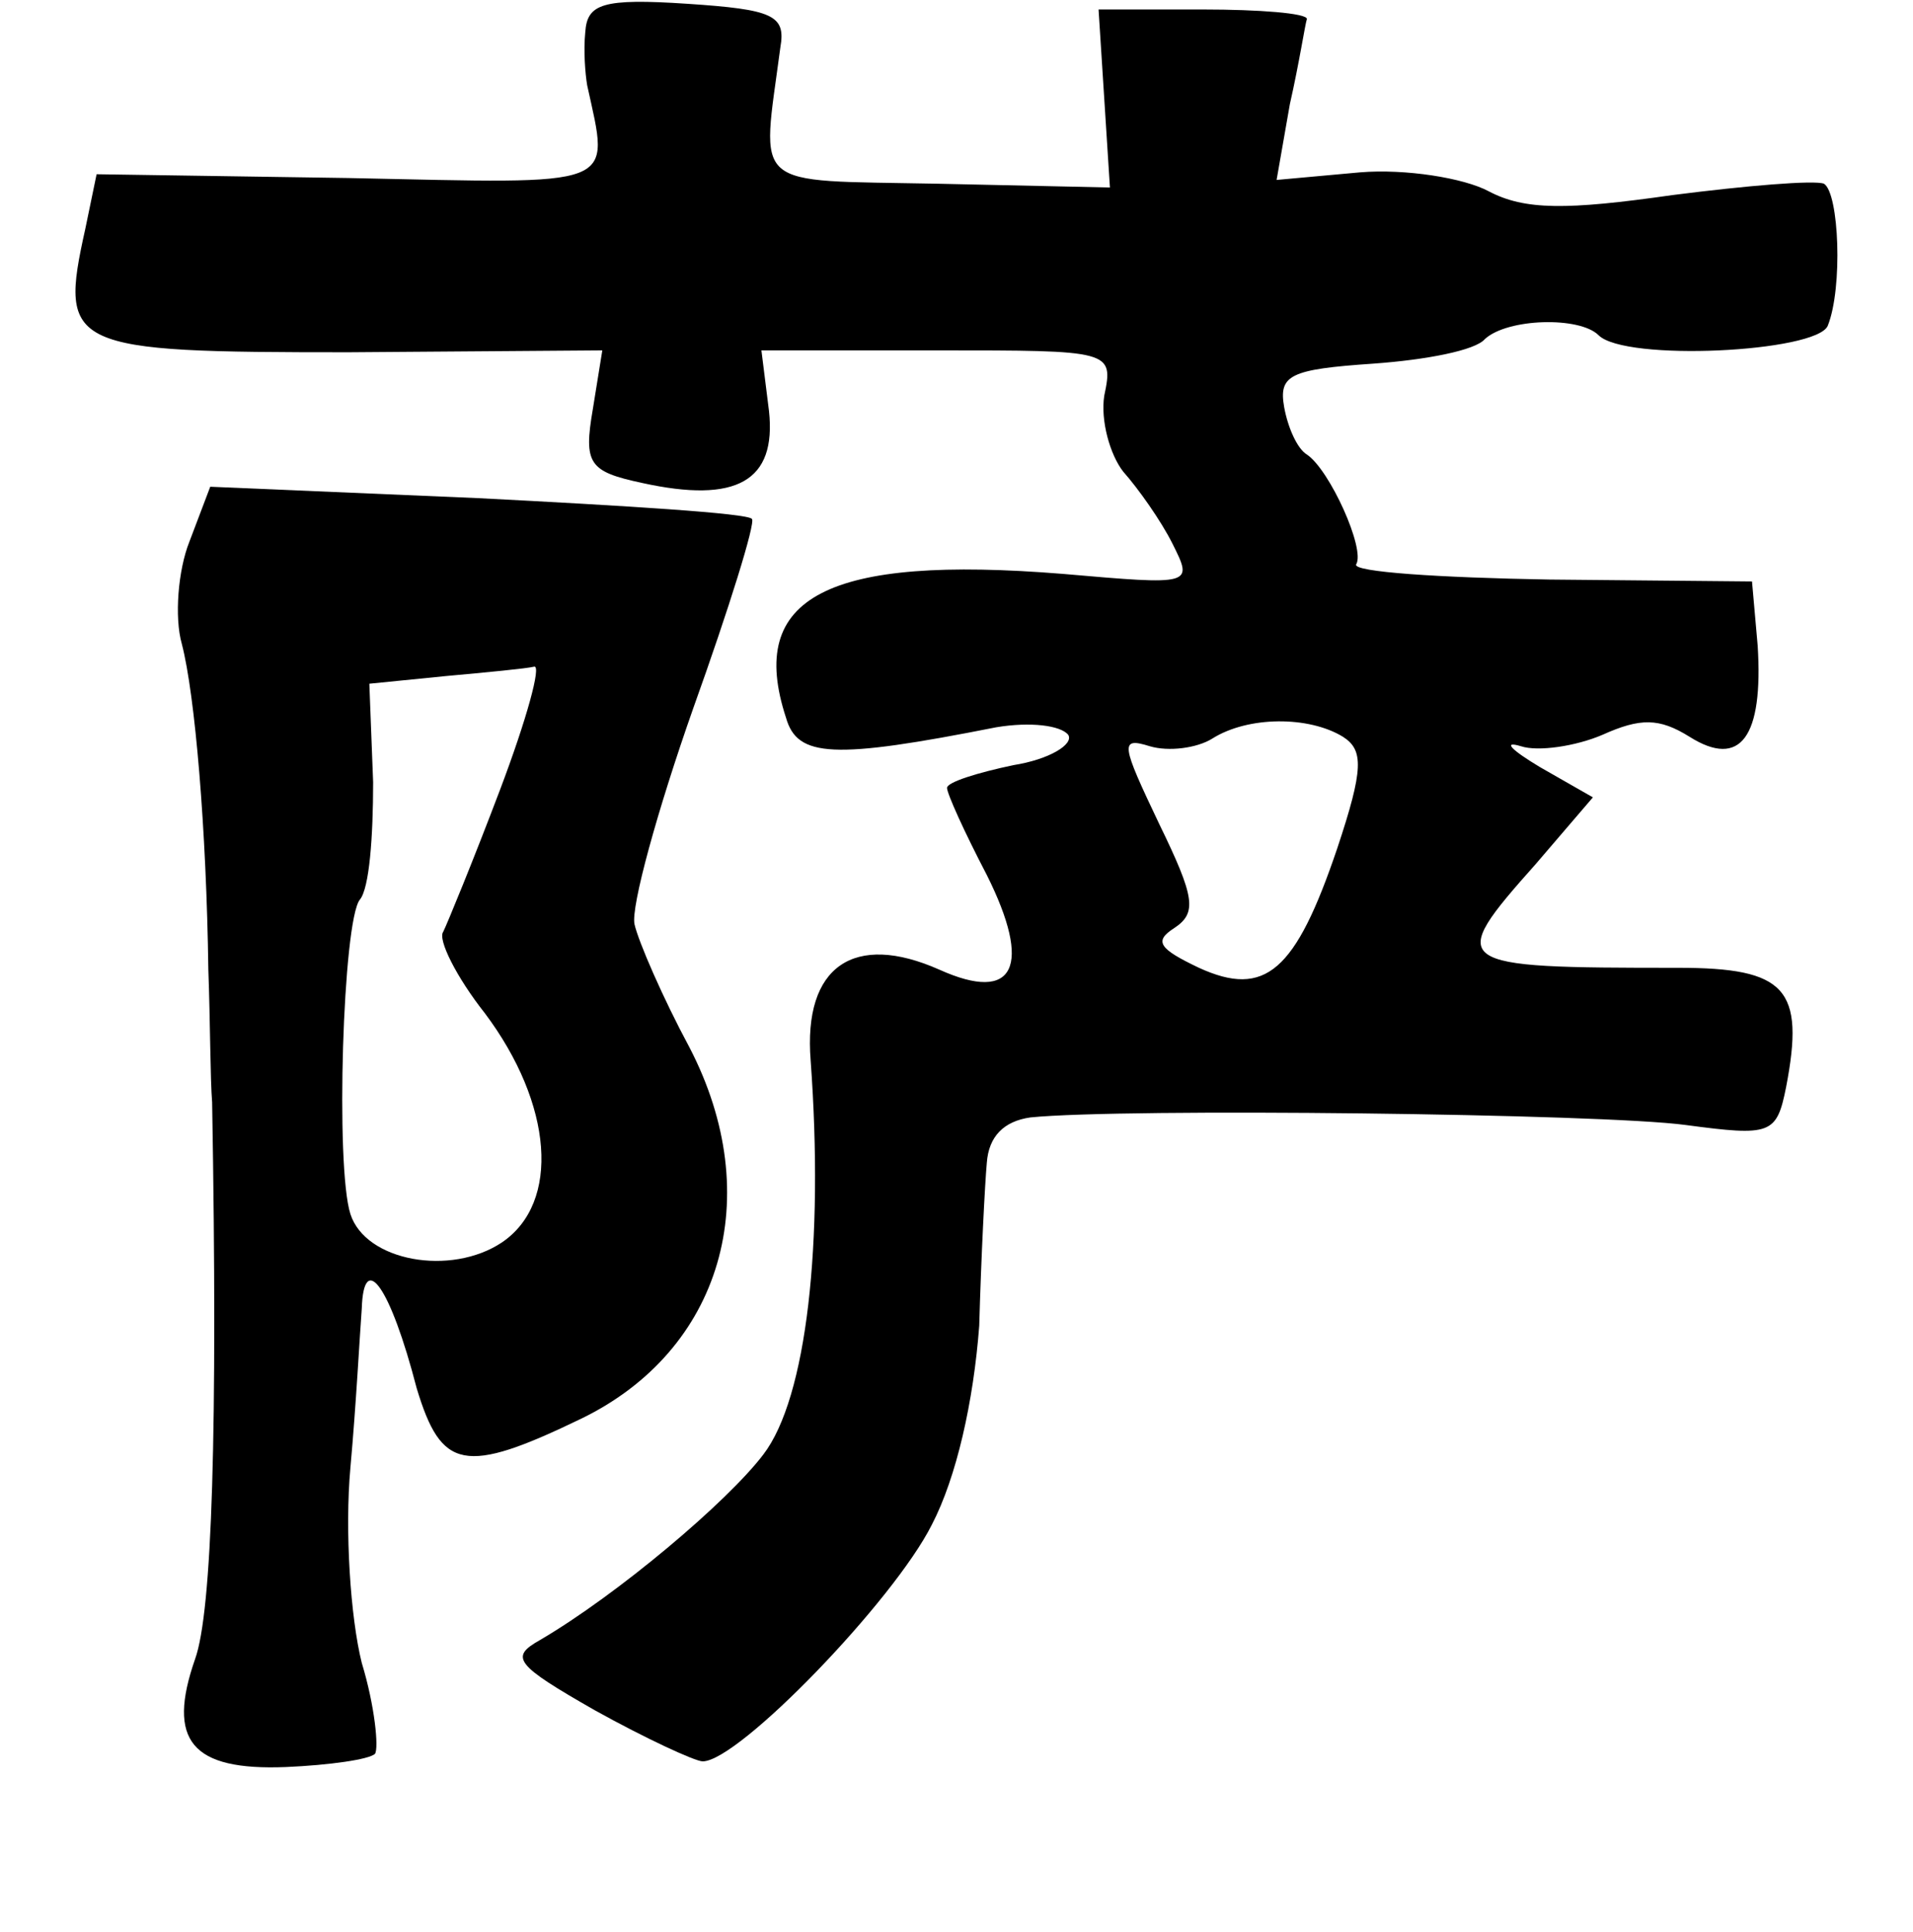 <?xml version="1.0" standalone="no"?>
<!DOCTYPE svg PUBLIC "-//W3C//DTD SVG 20010904//EN"
 "http://www.w3.org/TR/2001/REC-SVG-20010904/DTD/svg10.dtd">
<svg version="1.0" xmlns="http://www.w3.org/2000/svg"
 width="101pt" height="102pt" viewBox="0 0 101 102"
 preserveAspectRatio="xMidYMid meet">
<g transform="translate(0,102) scale(0.1,-0.1)"
fill="#000000" stroke="none">
<path d="M309 1003 c-1 -10 0 -22 1 -28 12 -55 18 -52 -126 -49 l-133 2 -6
-29 c-14 -63 -9 -65 139 -65 l134 1 -5 -31 c-5 -29 -2 -33 26 -39 50 -11 71 1
67 38 l-4 32 93 0 c92 0 93 0 88 -24 -2 -13 3 -31 10 -40 8 -9 20 -26 26 -38
11 -22 11 -22 -58 -16 -124 10 -167 -12 -146 -76 6 -21 25 -22 111 -5 18 3 34
1 38 -4 3 -5 -10 -13 -29 -16 -19 -4 -35 -9 -35 -12 0 -3 9 -23 21 -46 24 -48
15 -68 -25 -50 -45 20 -72 2 -68 -48 7 -96 -2 -178 -25 -208 -19 -25 -77 -74
-118 -98 -16 -9 -13 -13 29 -37 27 -15 53 -27 57 -27 19 0 101 85 121 125 13
25 22 65 25 105 1 36 3 75 4 86 1 14 9 22 23 24 49 5 302 2 346 -4 45 -6 48
-5 53 20 10 52 0 63 -57 63 -121 0 -123 1 -75 55 l30 35 -28 16 c-15 9 -20 14
-10 11 9 -3 29 0 43 6 20 9 30 9 46 -1 27 -17 39 0 36 48 l-3 34 -107 1 c-58
1 -104 4 -102 8 5 8 -14 50 -26 58 -5 3 -10 14 -12 25 -3 17 3 20 47 23 28 2
54 7 59 13 12 11 50 12 60 2 14 -14 115 -9 121 5 8 20 6 70 -2 75 -5 2 -41 -1
-80 -6 -56 -8 -78 -8 -97 2 -13 7 -44 12 -68 10 l-44 -4 7 40 c5 22 8 42 9 45
0 3 -25 5 -55 5 l-55 0 3 -47 3 -47 -91 2 c-100 2 -93 -4 -83 72 3 17 -4 20
-49 23 -45 3 -53 0 -54 -15z m400 -372 c11 -7 11 -17 -3 -59 -22 -65 -38 -79
-73 -63 -21 10 -24 14 -13 21 12 8 11 16 -8 55 -20 42 -21 46 -5 41 10 -3 25
-1 33 4 19 12 51 12 69 1z"/>
<path d="M100 734 c-6 -15 -8 -40 -4 -54 7 -27 13 -98 14 -172 1 -27 1 -58 2
-70 3 -173 0 -269 -9 -294 -15 -43 -2 -59 48 -57 23 1 44 4 47 7 2 3 0 25 -7
48 -6 24 -9 70 -6 103 3 33 5 71 6 84 1 31 15 12 29 -42 13 -43 25 -46 87 -16
74 36 98 117 57 196 -14 26 -27 56 -29 65 -2 9 12 60 31 114 19 53 33 98 31
100 -2 3 -67 7 -145 11 l-141 6 -11 -29z m164 -131 c-14 -37 -28 -71 -30 -75
-3 -4 7 -24 22 -43 36 -48 40 -100 9 -121 -27 -18 -72 -10 -80 15 -8 25 -4
155 5 166 5 6 7 33 7 62 l-2 52 40 4 c22 2 43 4 47 5 4 1 -4 -28 -18 -65z"/>
</g>
</svg>
